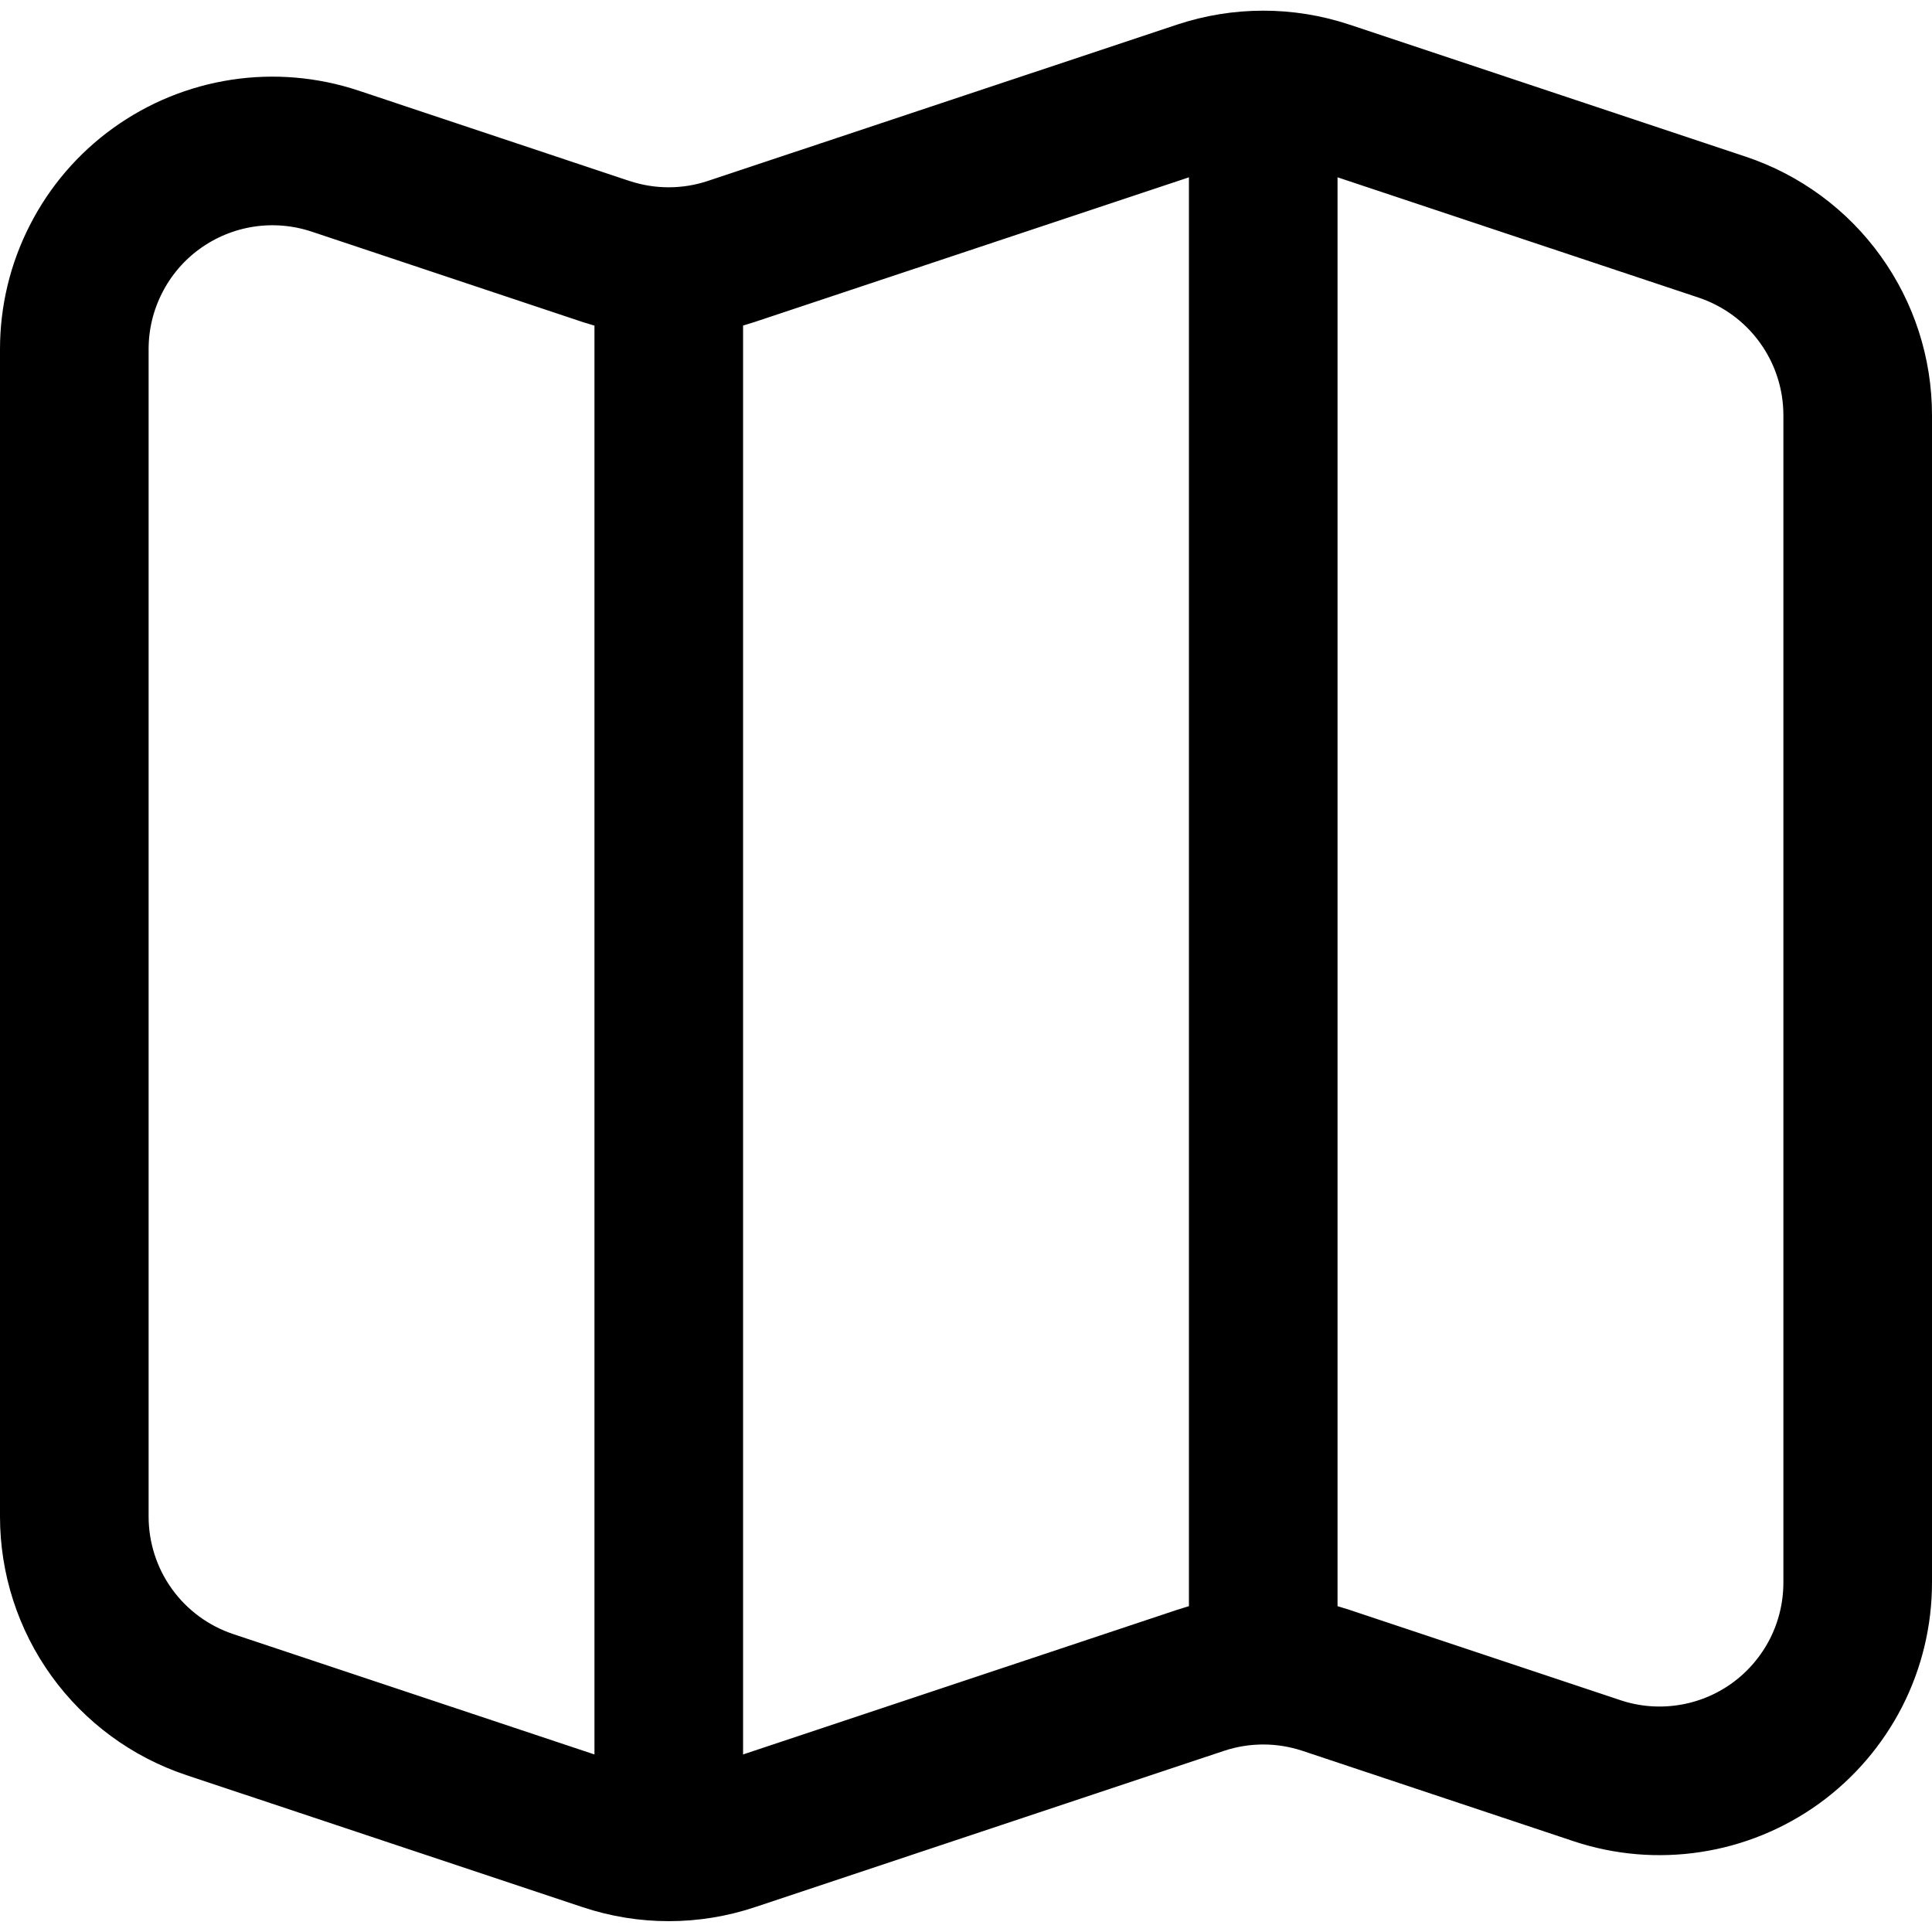 <svg width="26" height="26" viewBox="0 0 26 26" fill="none" xmlns="http://www.w3.org/2000/svg">
<path d="M8.157 3.385L4.509 2.168C4.108 2.035 3.682 1.998 3.264 2.062C2.846 2.126 2.45 2.288 2.107 2.535C1.764 2.782 1.485 3.107 1.293 3.484C1.1 3.86 1 4.276 1 4.699V20.409C1 20.969 1.176 21.515 1.503 21.969C1.831 22.424 2.293 22.763 2.824 22.94L8.157 24.717C8.704 24.9 9.296 24.9 9.843 24.717L16.157 22.613C16.704 22.431 17.296 22.431 17.843 22.613L21.491 23.829C21.892 23.963 22.319 23.999 22.736 23.935C23.154 23.872 23.551 23.709 23.894 23.462C24.236 23.215 24.515 22.889 24.708 22.513C24.9 22.137 25 21.72 25 21.297V5.588C25 5.028 24.824 4.483 24.497 4.029C24.17 3.574 23.708 3.235 23.177 3.057L17.844 1.28C17.297 1.098 16.705 1.098 16.157 1.28L9.841 3.384C9.294 3.566 8.703 3.566 8.156 3.384L8.157 3.385Z" stroke="black" stroke-width="2" stroke-linecap="round" stroke-linejoin="round"/>
<path d="M9 3.667V25" stroke="black" stroke-width="2" stroke-linejoin="round"/>
<path d="M17 1V22.333" stroke="black" stroke-width="2" stroke-linejoin="round"/>
</svg>
